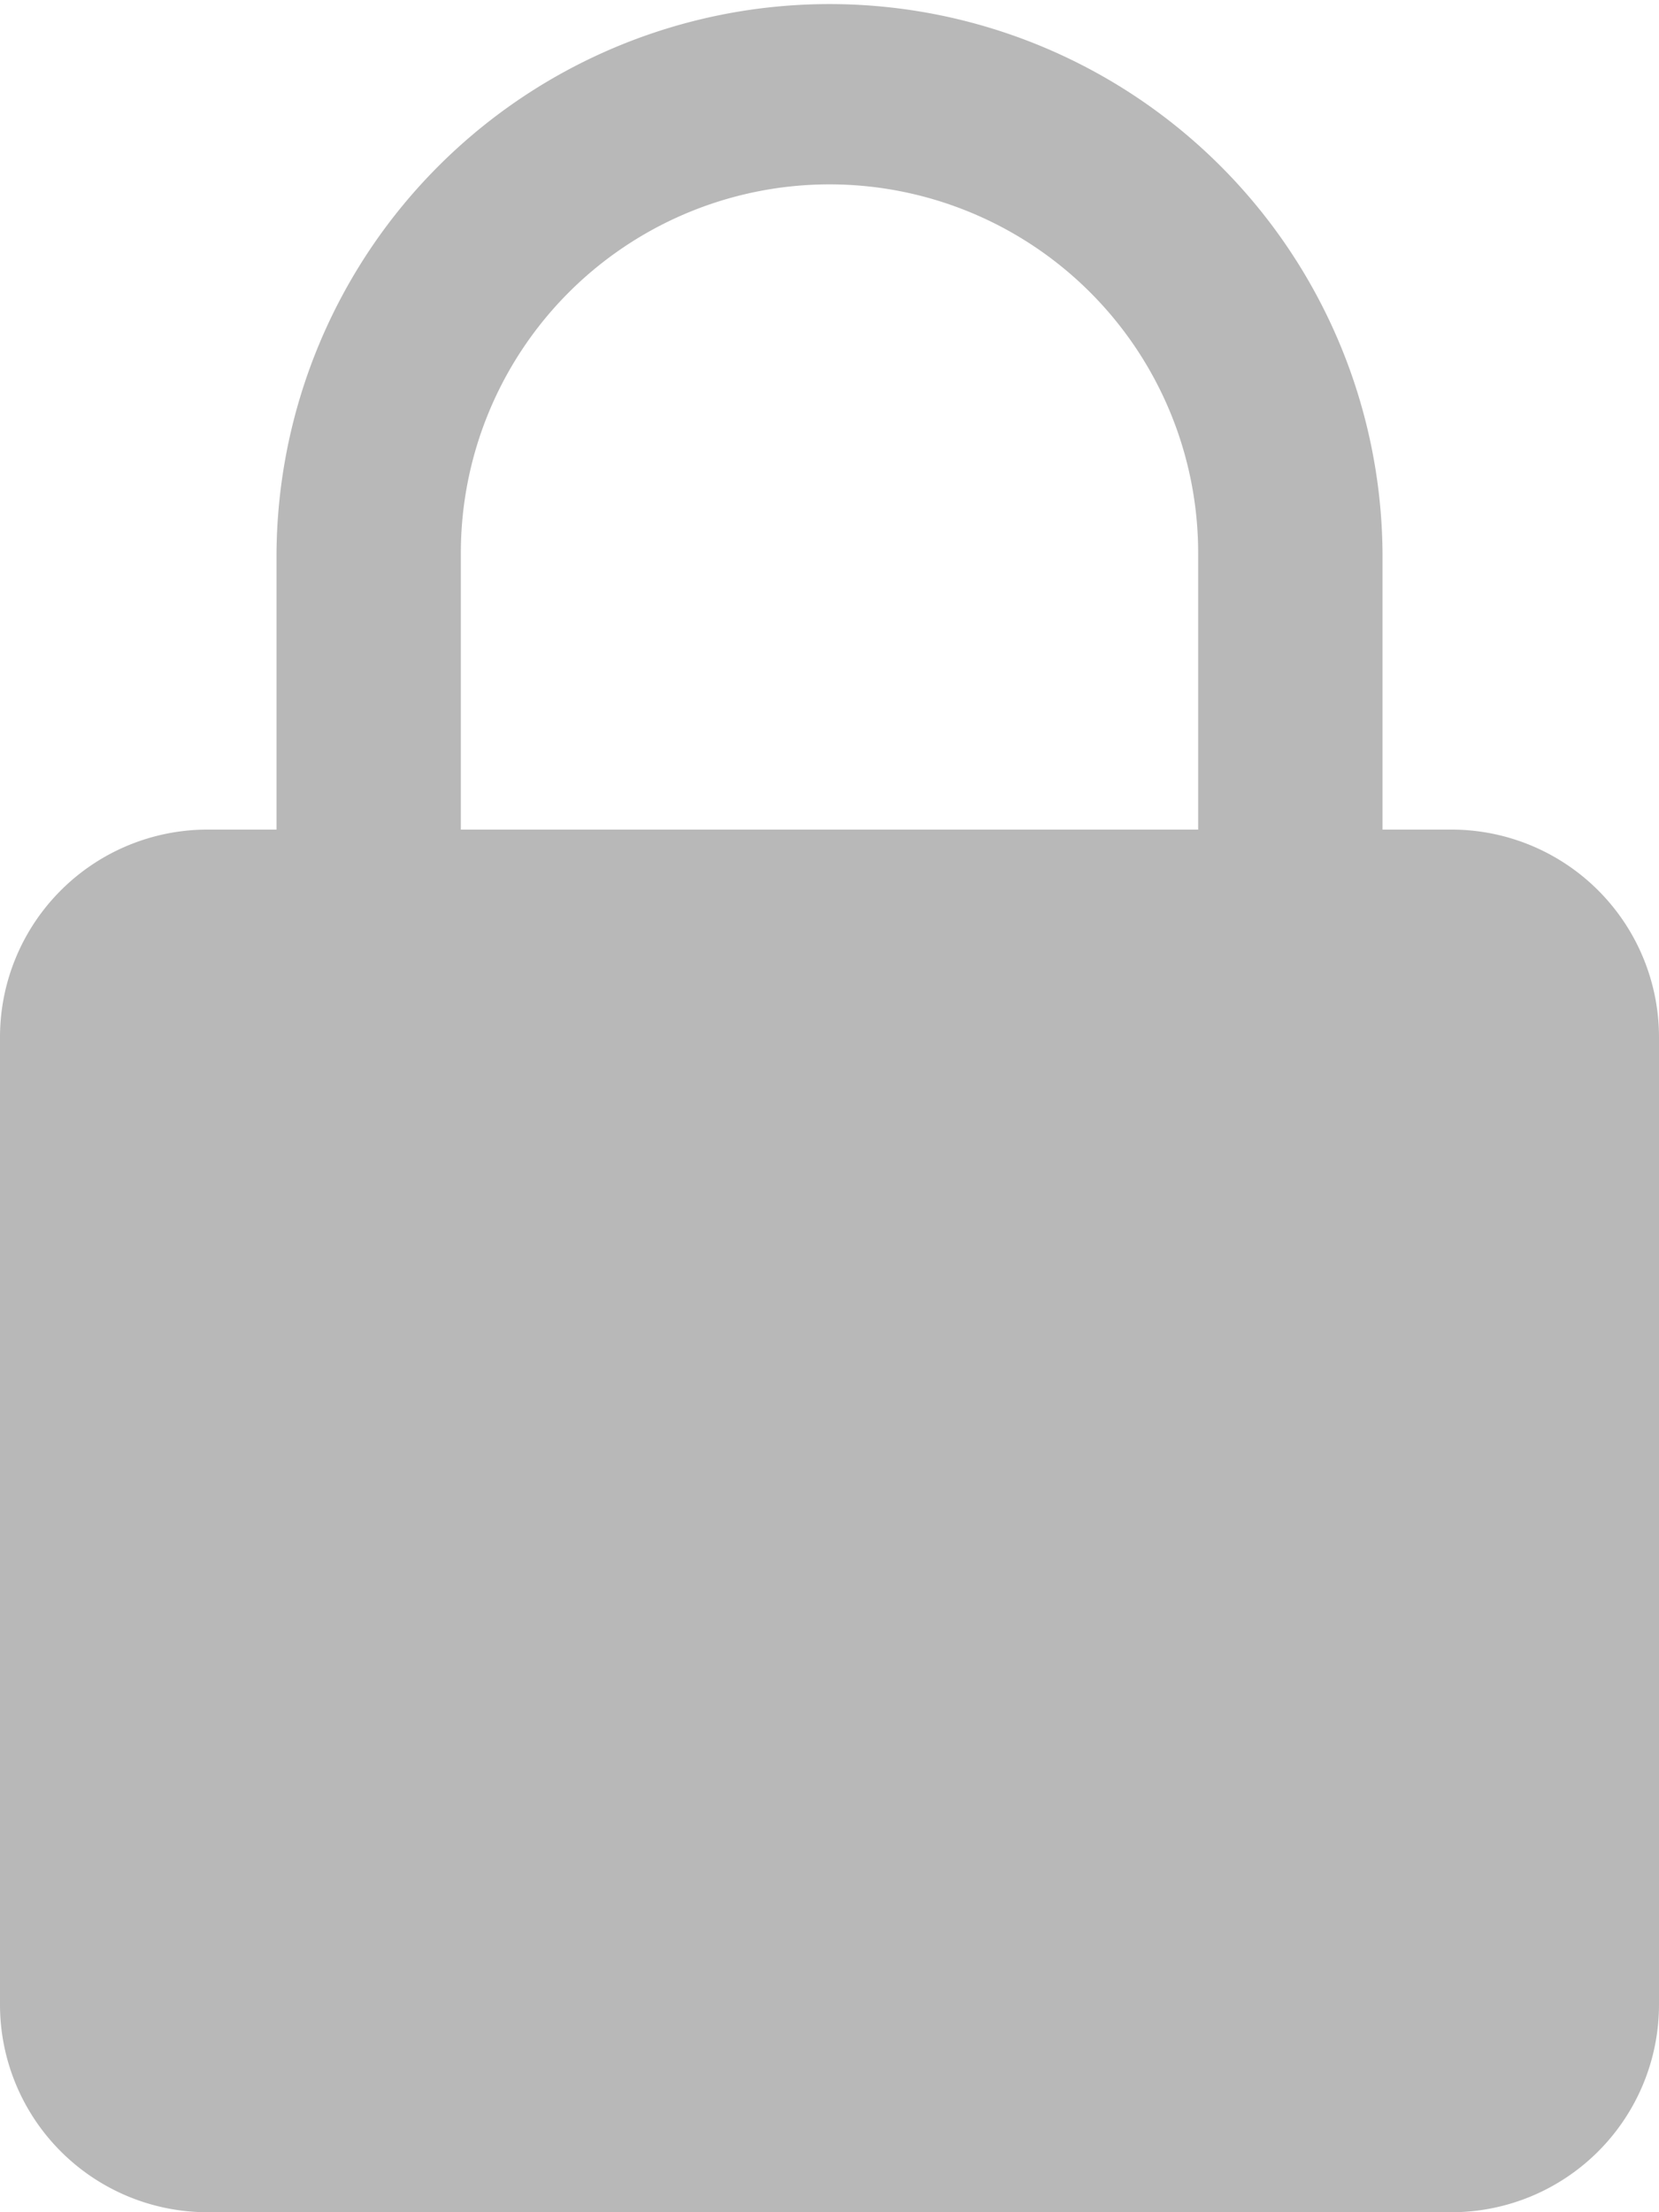 <svg xmlns="http://www.w3.org/2000/svg" width="55" height="73.334" viewBox="0 0 55 73.334"><defs><style>.a{fill:#b8b8b8;}</style></defs><path class="a" d="M48.126,27.5H45.834V18.334a18.334,18.334,0,0,0-36.667,0V27.5H6.875A6.883,6.883,0,0,0,0,34.375V66.459a6.883,6.883,0,0,0,6.875,6.875H48.126A6.883,6.883,0,0,0,55,66.459V34.375A6.883,6.883,0,0,0,48.126,27.5ZM15.278,18.334a12.222,12.222,0,0,1,24.444,0V27.5H15.278Zm0,0"/></svg>